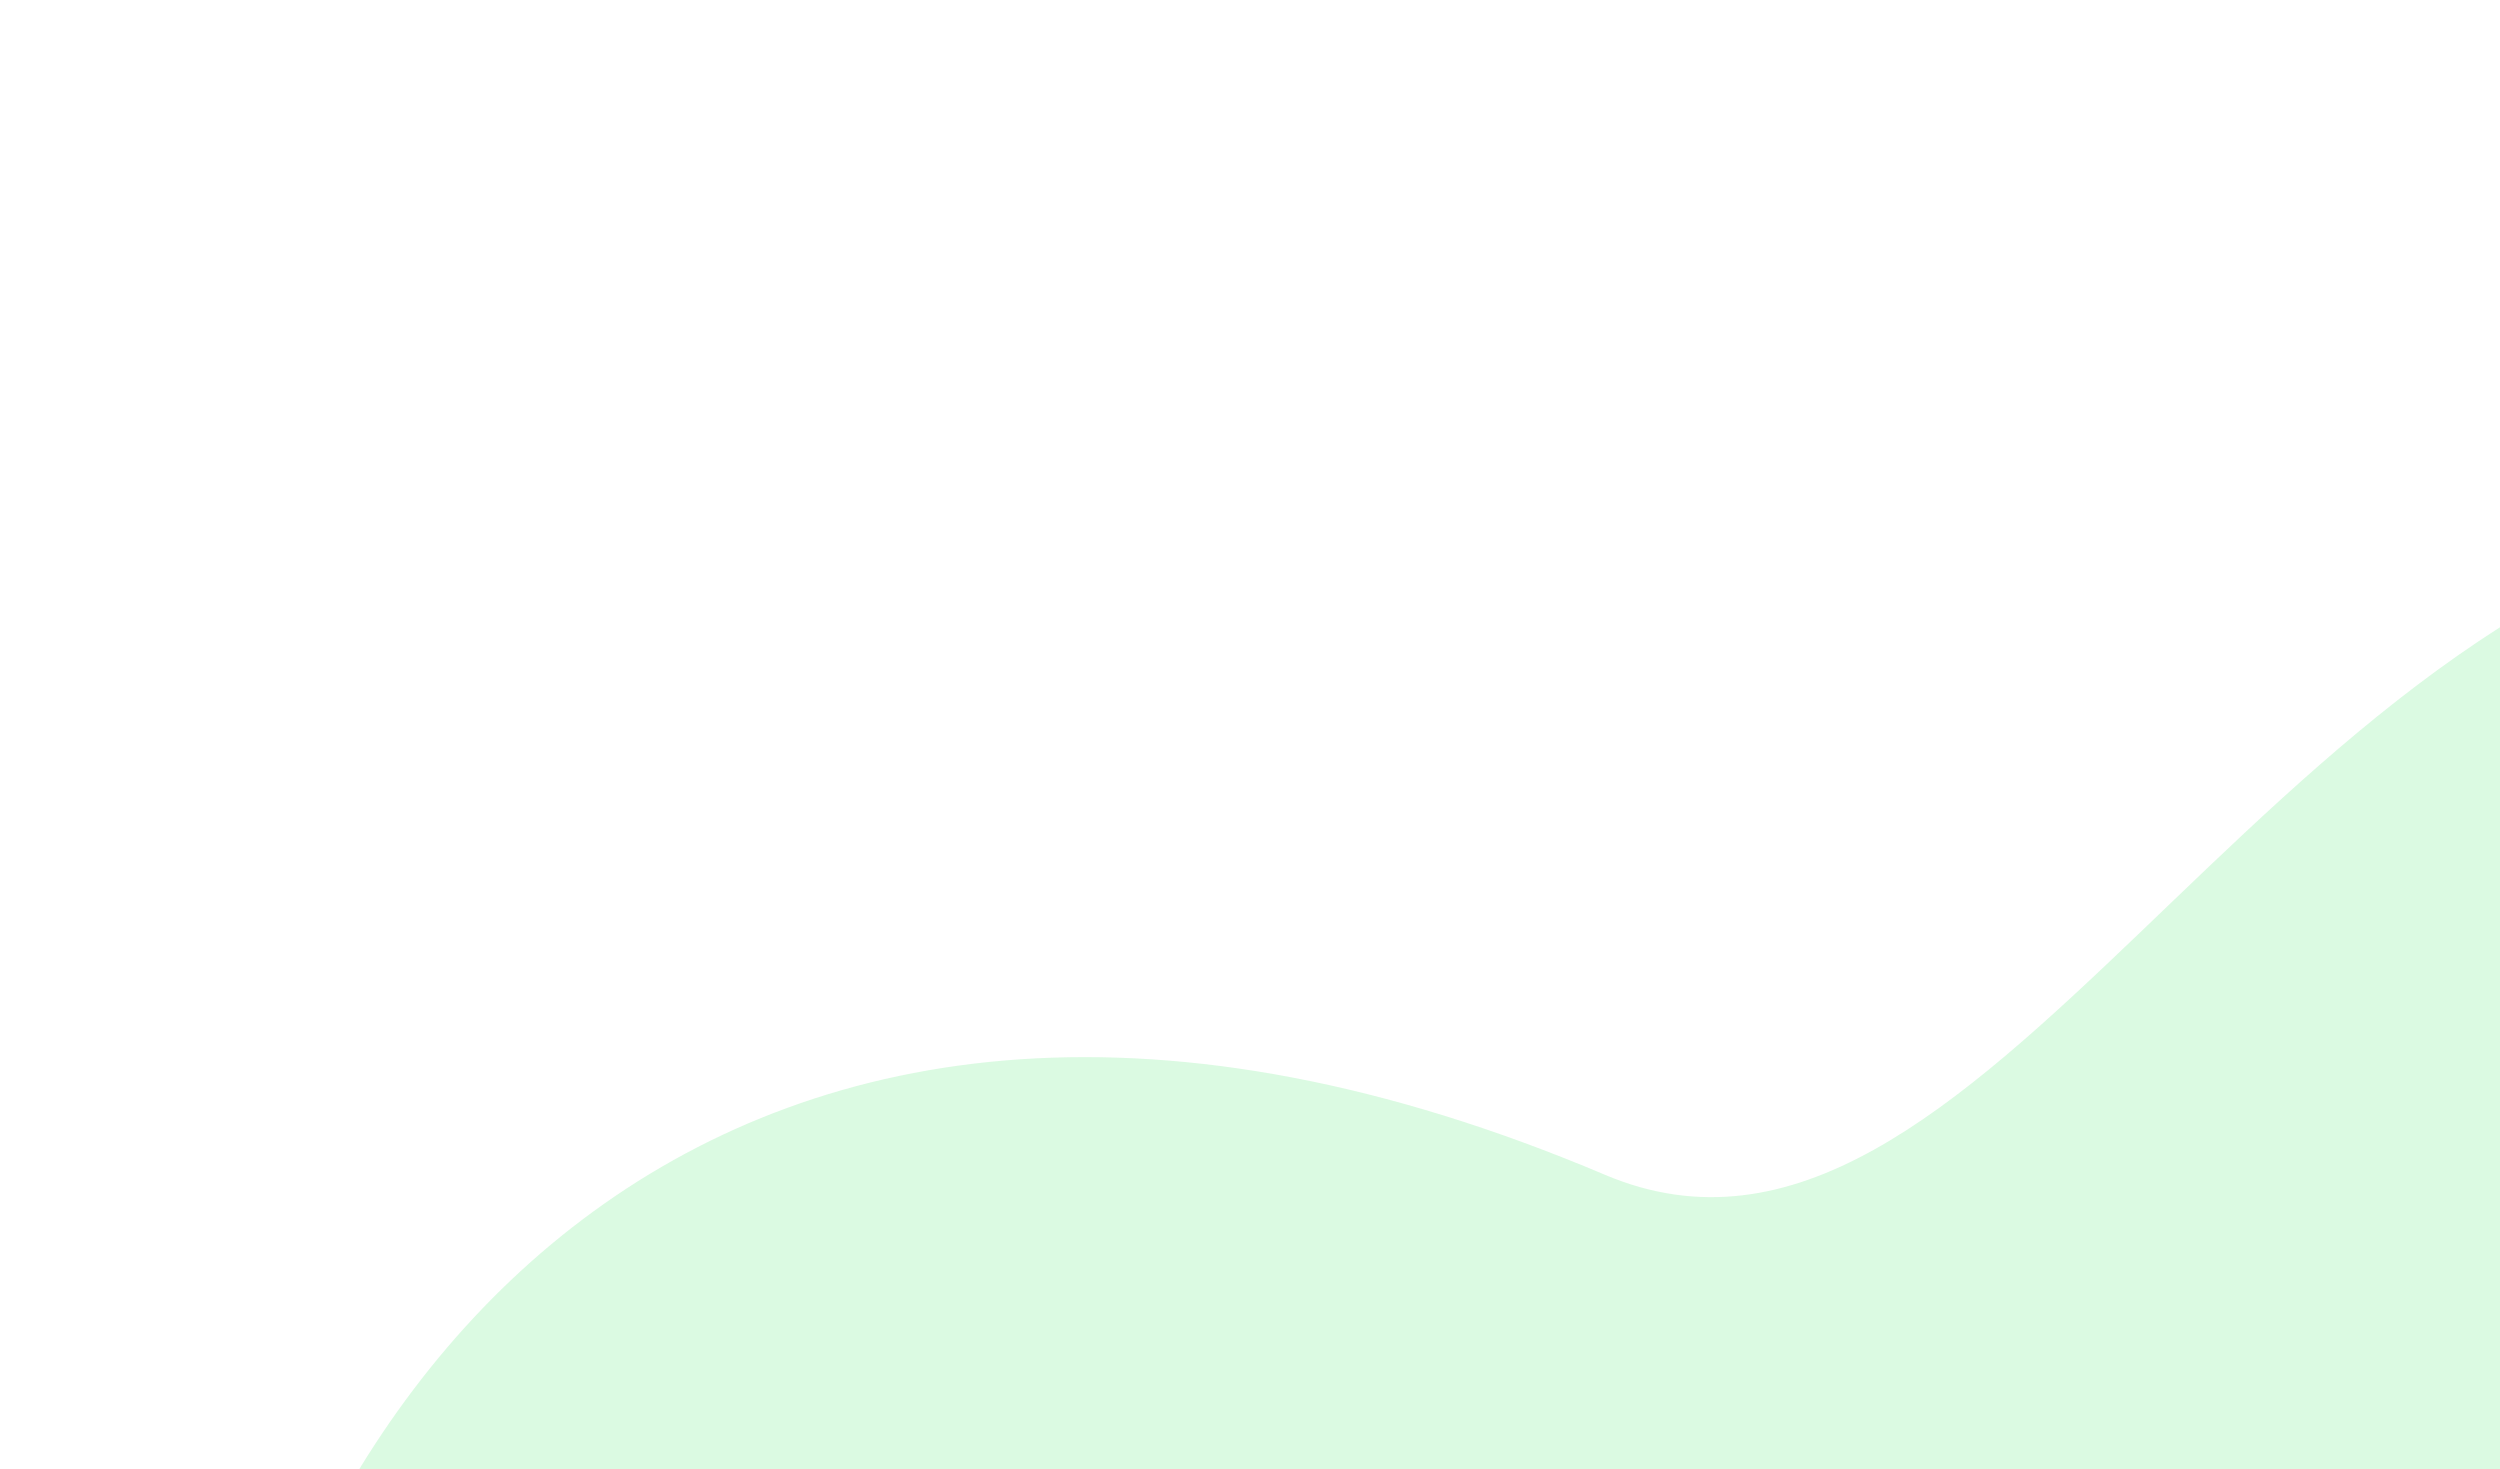 <svg width="262" height="154" viewBox="0 0 262 154" fill="none" xmlns="http://www.w3.org/2000/svg">
<path opacity="0.18" fill-rule="evenodd" clip-rule="evenodd" d="M395.608 252.963C388.675 230.299 391.492 205.705 403.464 184.863C411.22 171.359 416.343 149.169 415.152 133.553C411.325 83.382 356.26 43.247 293.71 53.113C236.36 62.158 207.628 139.817 168.196 123.117C75.453 83.839 27.193 145.985 21.373 203.069C17.614 239.942 39.296 290.658 105.168 298.557C124.562 300.882 142.429 309.225 156.792 321.719C181.321 343.056 224.523 355.326 272.602 351.645C344.92 346.109 400.872 306.585 397.576 263.367" fill="#39E561"/>
</svg>
